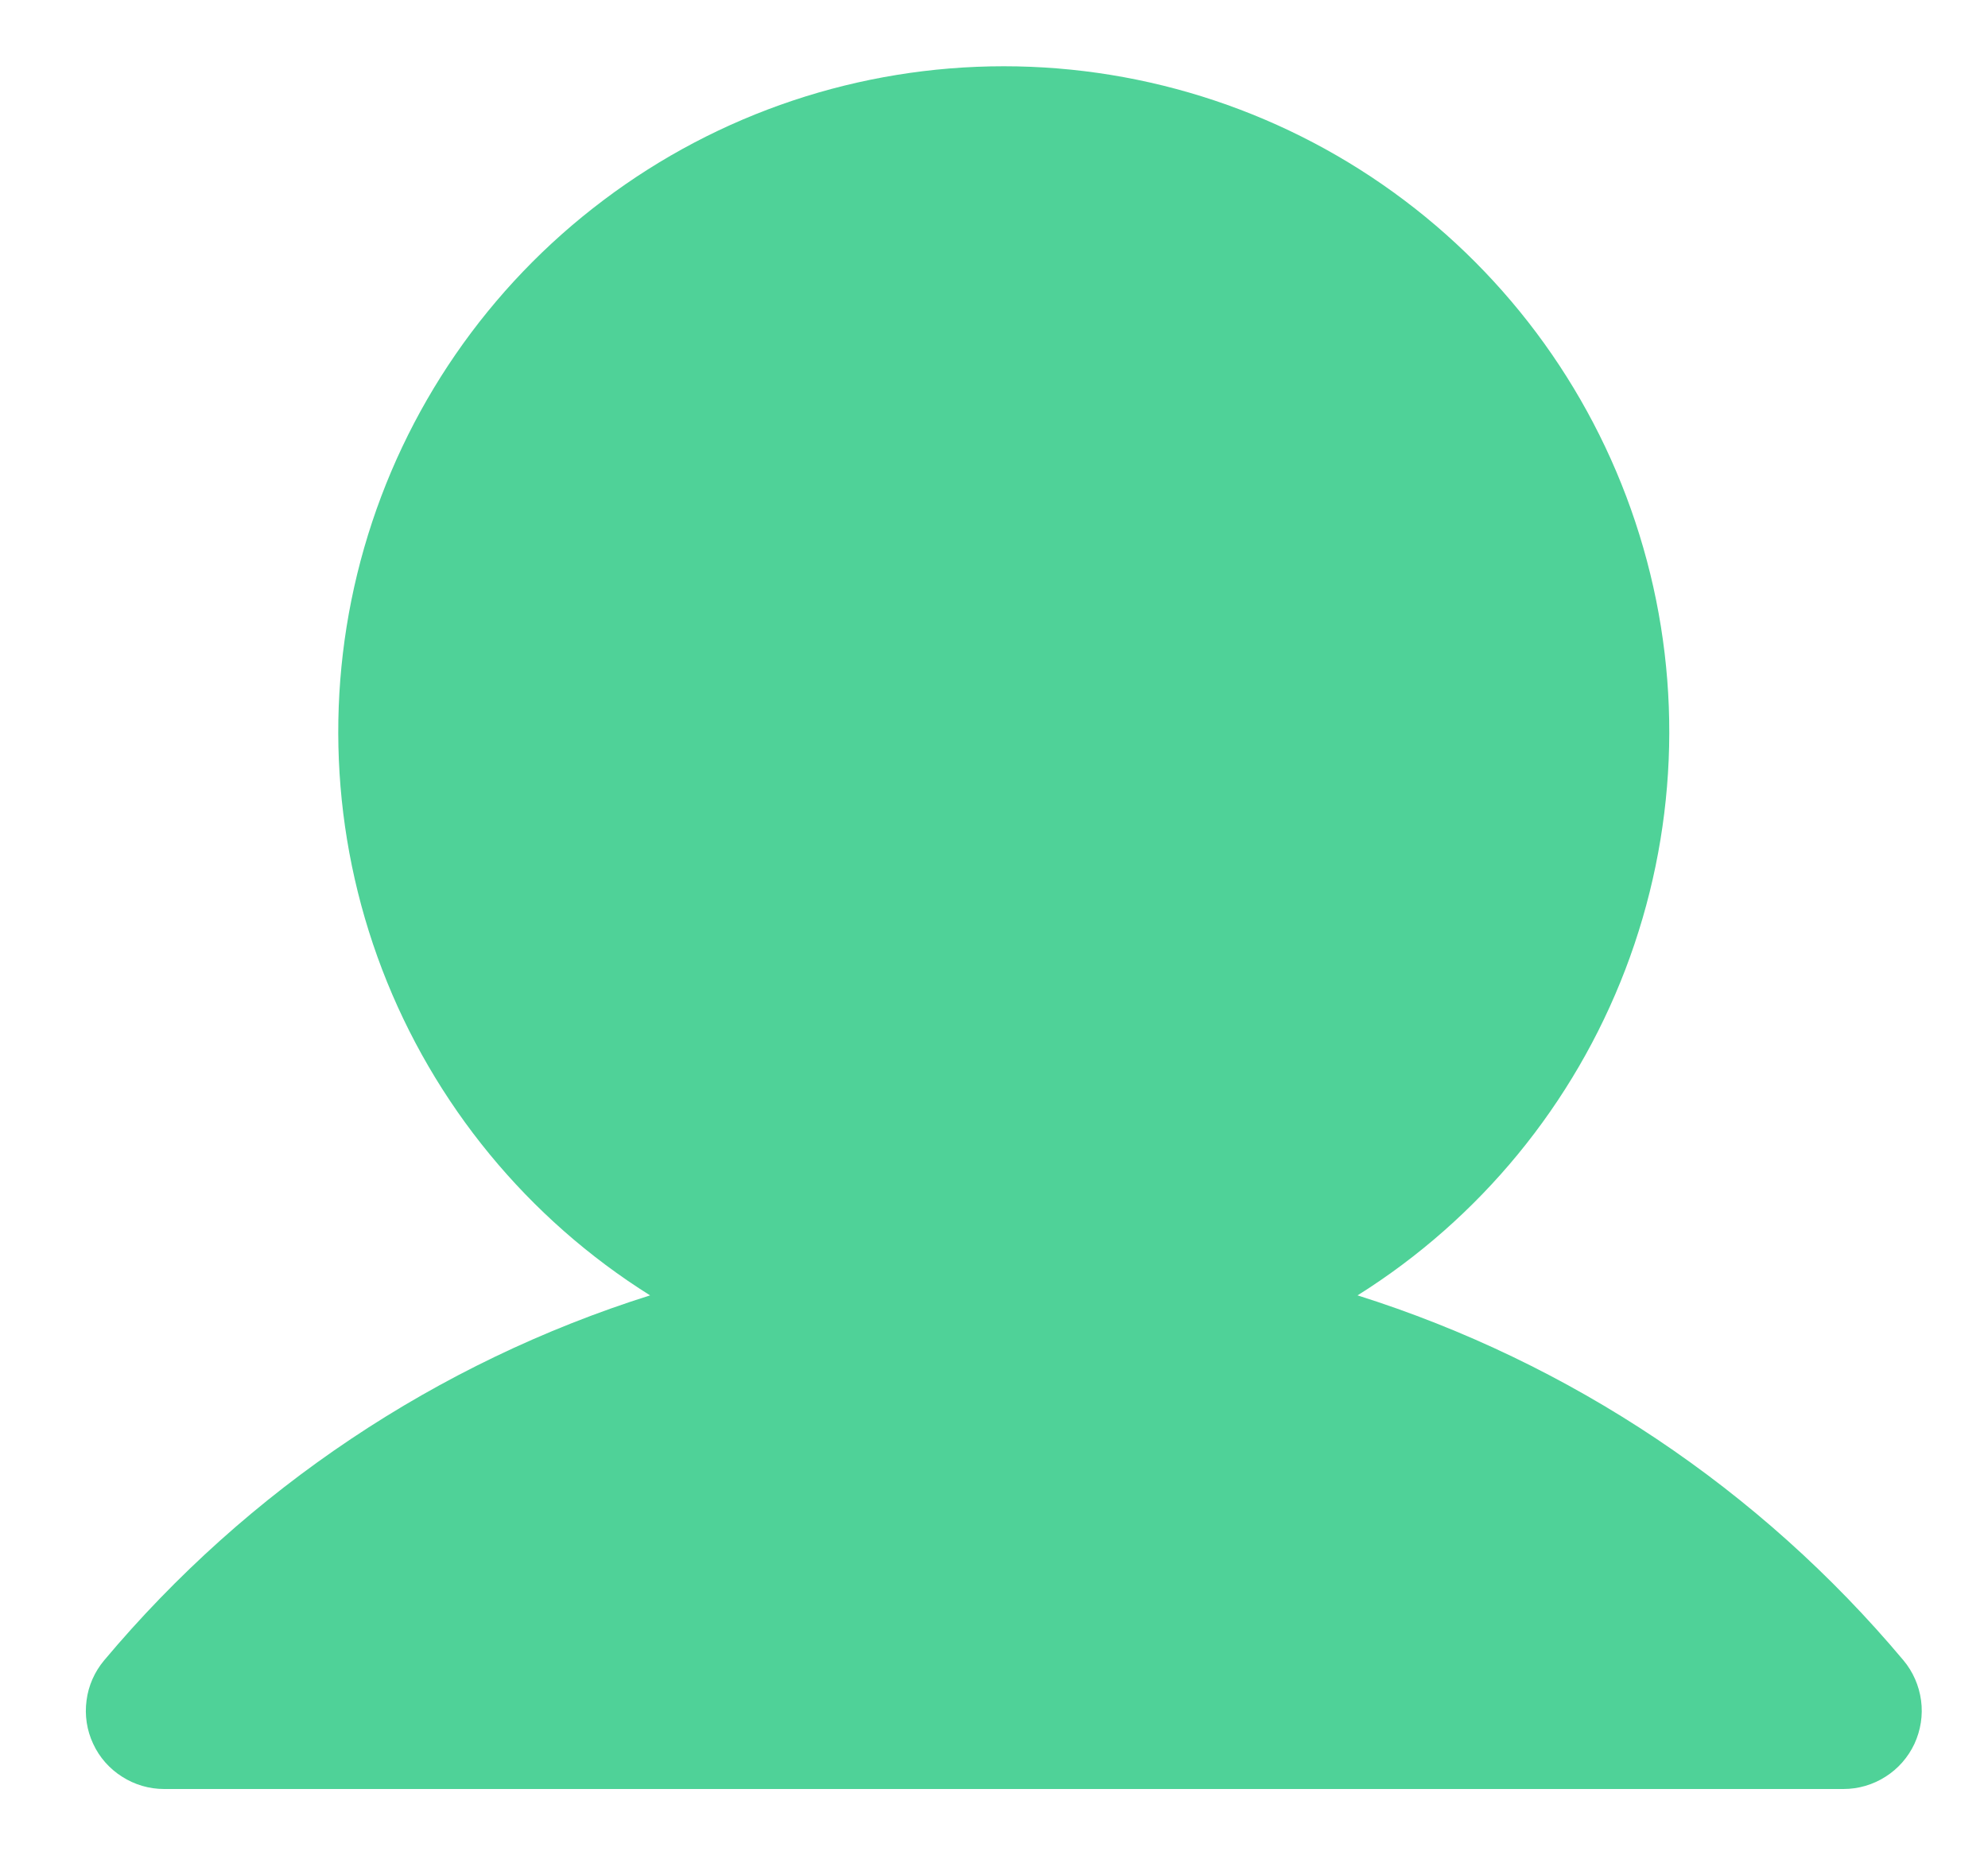 <svg width="15" height="14" viewBox="0 0 15 14" fill="none" xmlns="http://www.w3.org/2000/svg">
<path fill-rule="evenodd" clip-rule="evenodd" d="M12.264 7.315C11.875 8.332 11.166 9.196 10.243 9.775C11.85 10.282 13.279 11.238 14.362 12.529C14.434 12.615 14.48 12.72 14.495 12.832C14.51 12.943 14.492 13.057 14.445 13.159C14.397 13.261 14.322 13.347 14.227 13.407C14.132 13.468 14.022 13.5 13.909 13.5L1.238 13.5C1.126 13.5 1.016 13.468 0.921 13.407C0.826 13.347 0.75 13.261 0.703 13.159C0.655 13.057 0.638 12.943 0.653 12.832C0.667 12.72 0.714 12.615 0.786 12.529C1.869 11.238 3.298 10.282 4.905 9.775C3.982 9.196 3.272 8.332 2.883 7.315C2.494 6.297 2.447 5.18 2.748 4.133C3.049 3.086 3.683 2.165 4.554 1.51C5.424 0.854 6.484 0.5 7.574 0.5C8.663 0.5 9.723 0.854 10.594 1.51C11.464 2.165 12.098 3.086 12.399 4.133C12.701 5.18 12.653 6.297 12.264 7.315Z" fill="#4FD298"/>
</svg>
